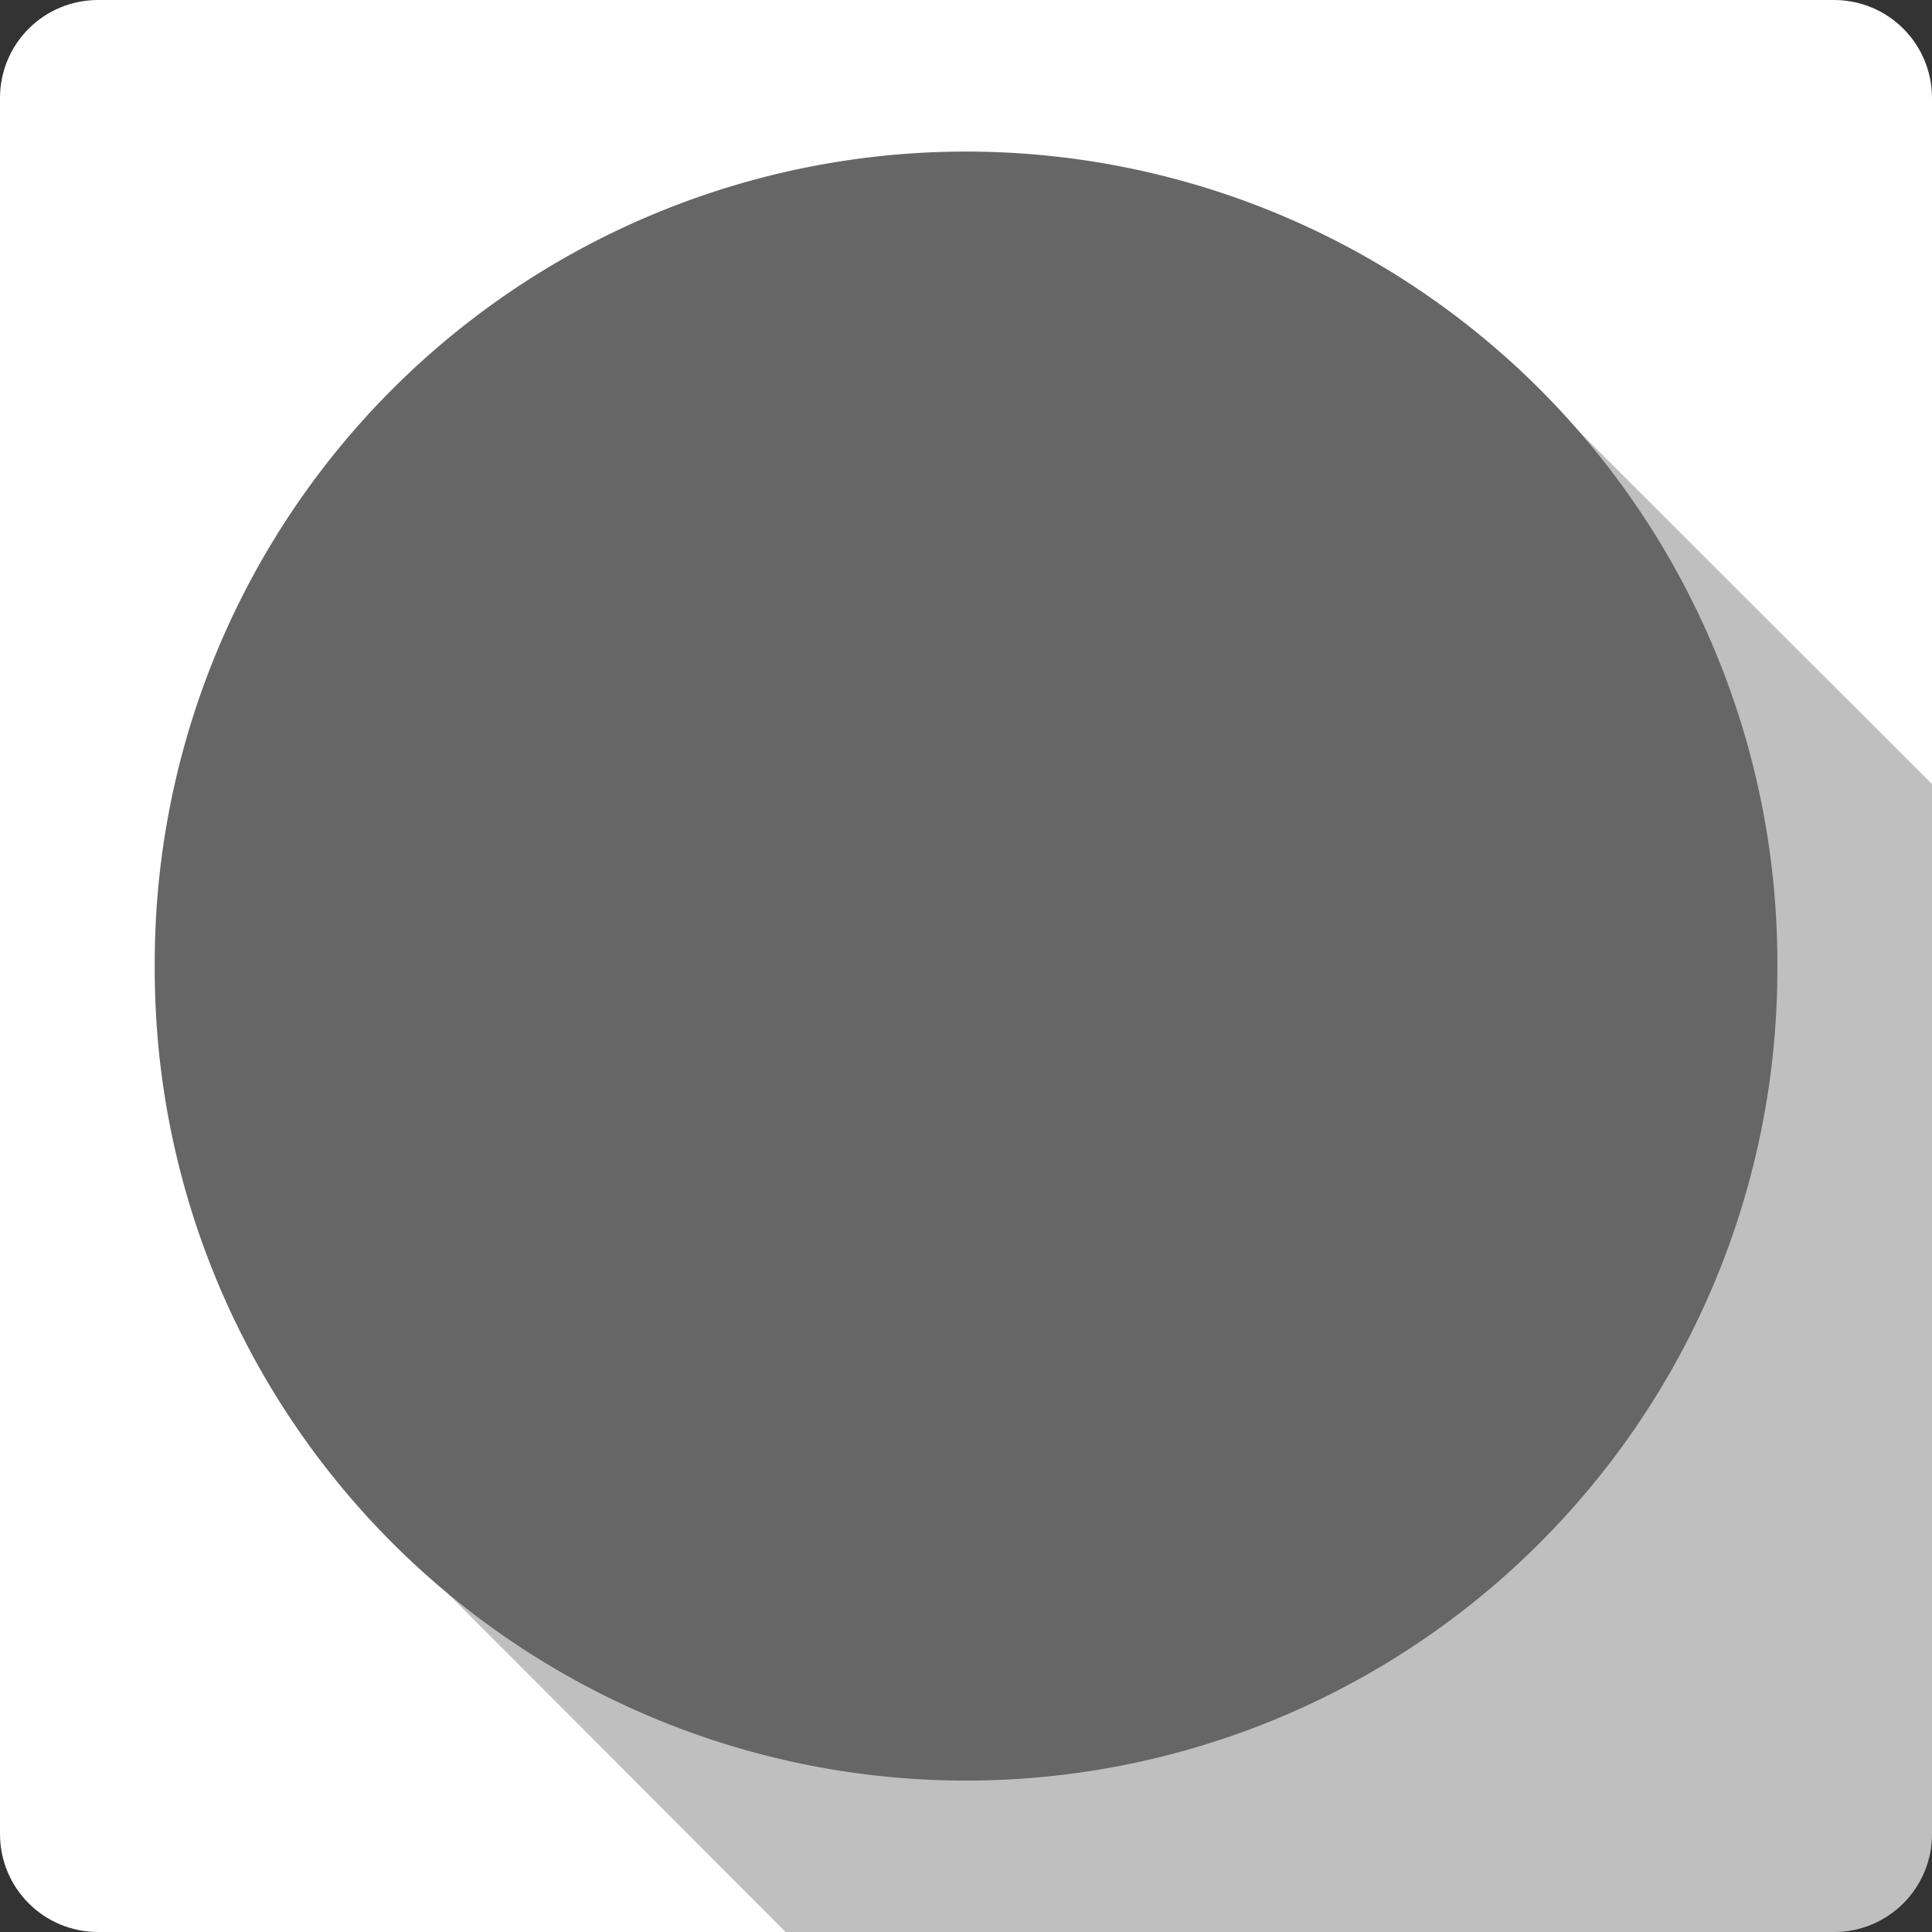 <?xml version="1.0" encoding="UTF-8" standalone="no"?>
<!-- Created with Inkscape (http://www.inkscape.org/) -->

<svg
   xmlns:dc="http://purl.org/dc/elements/1.1/"
   xmlns:cc="http://creativecommons.org/ns#"
   xmlns:rdf="http://www.w3.org/1999/02/22-rdf-syntax-ns#"
   xmlns:svg="http://www.w3.org/2000/svg"
   xmlns="http://www.w3.org/2000/svg"
   xmlns:inkscape="http://www.inkscape.org/namespaces/inkscape"
   version="1.1"
   width="100%"
   height="100%"
   viewBox="0 0 512 512"
   id="svg2">
  <rect x="0" y="0" width="512" height="512" fill="#333333" stroke="none"/>
  <defs
     id="defs8" />
  <path
     d="M 26,0 C 11.603,0 0,11.603 0,26 l 0,460 c 0,14.397 11.603,26 26,26 l 460,0 c 14.397,0 26,-11.603 26,-26 L 512,26 C 512,11.603 500.397,0 486,0 L 26,0 z"
     inkscape:connector-curvature="0"
     id="rect2986"
     style="fill:#ffffff;fill-opacity:1;stroke:none" />
  <path
     d="M 406.812,102.719 C 104.77,116.008 256.118,259.93 103.344,406.938 L 208.188,512 486,512 c 14.397,0 26,-11.603 26,-26 l 0,-278.219 -105.188,-105.062 z"
     inkscape:connector-curvature="0"
     id="path3333"
     style="font-size:medium;font-style:normal;font-variant:normal;font-weight:normal;font-stretch:normal;text-indent:0;text-align:start;text-decoration:none;line-height:normal;letter-spacing:normal;word-spacing:normal;text-transform:none;direction:ltr;block-progression:tb;writing-mode:lr-tb;text-anchor:start;baseline-shift:baseline;opacity:0.25;color:#000000;fill:#000000;fill-opacity:1;stroke:none;stroke-width:1px;marker:none;visibility:visible;display:inline;overflow:visible;enable-background:accumulate;font-family:Sans;-inkscape-font-specification:Sans" />
  <g
     transform="matrix(3.337,0,0,3.337,-348.048,-633.457)"
     id="g3119">
    <g
       id="g3121"
       style="fill:#666666;fill-opacity:1;stroke:none" />
    <path
       d="m 245.45,266.55 a 64.431,64.431 0 1 1 -128.861,0 64.431,64.431 0 1 1 128.861,0 z"
       inkscape:connector-curvature="0"
       id="path3069"
       style="fill:#666666;fill-opacity:1;stroke:none" />
  </g>
</svg>
